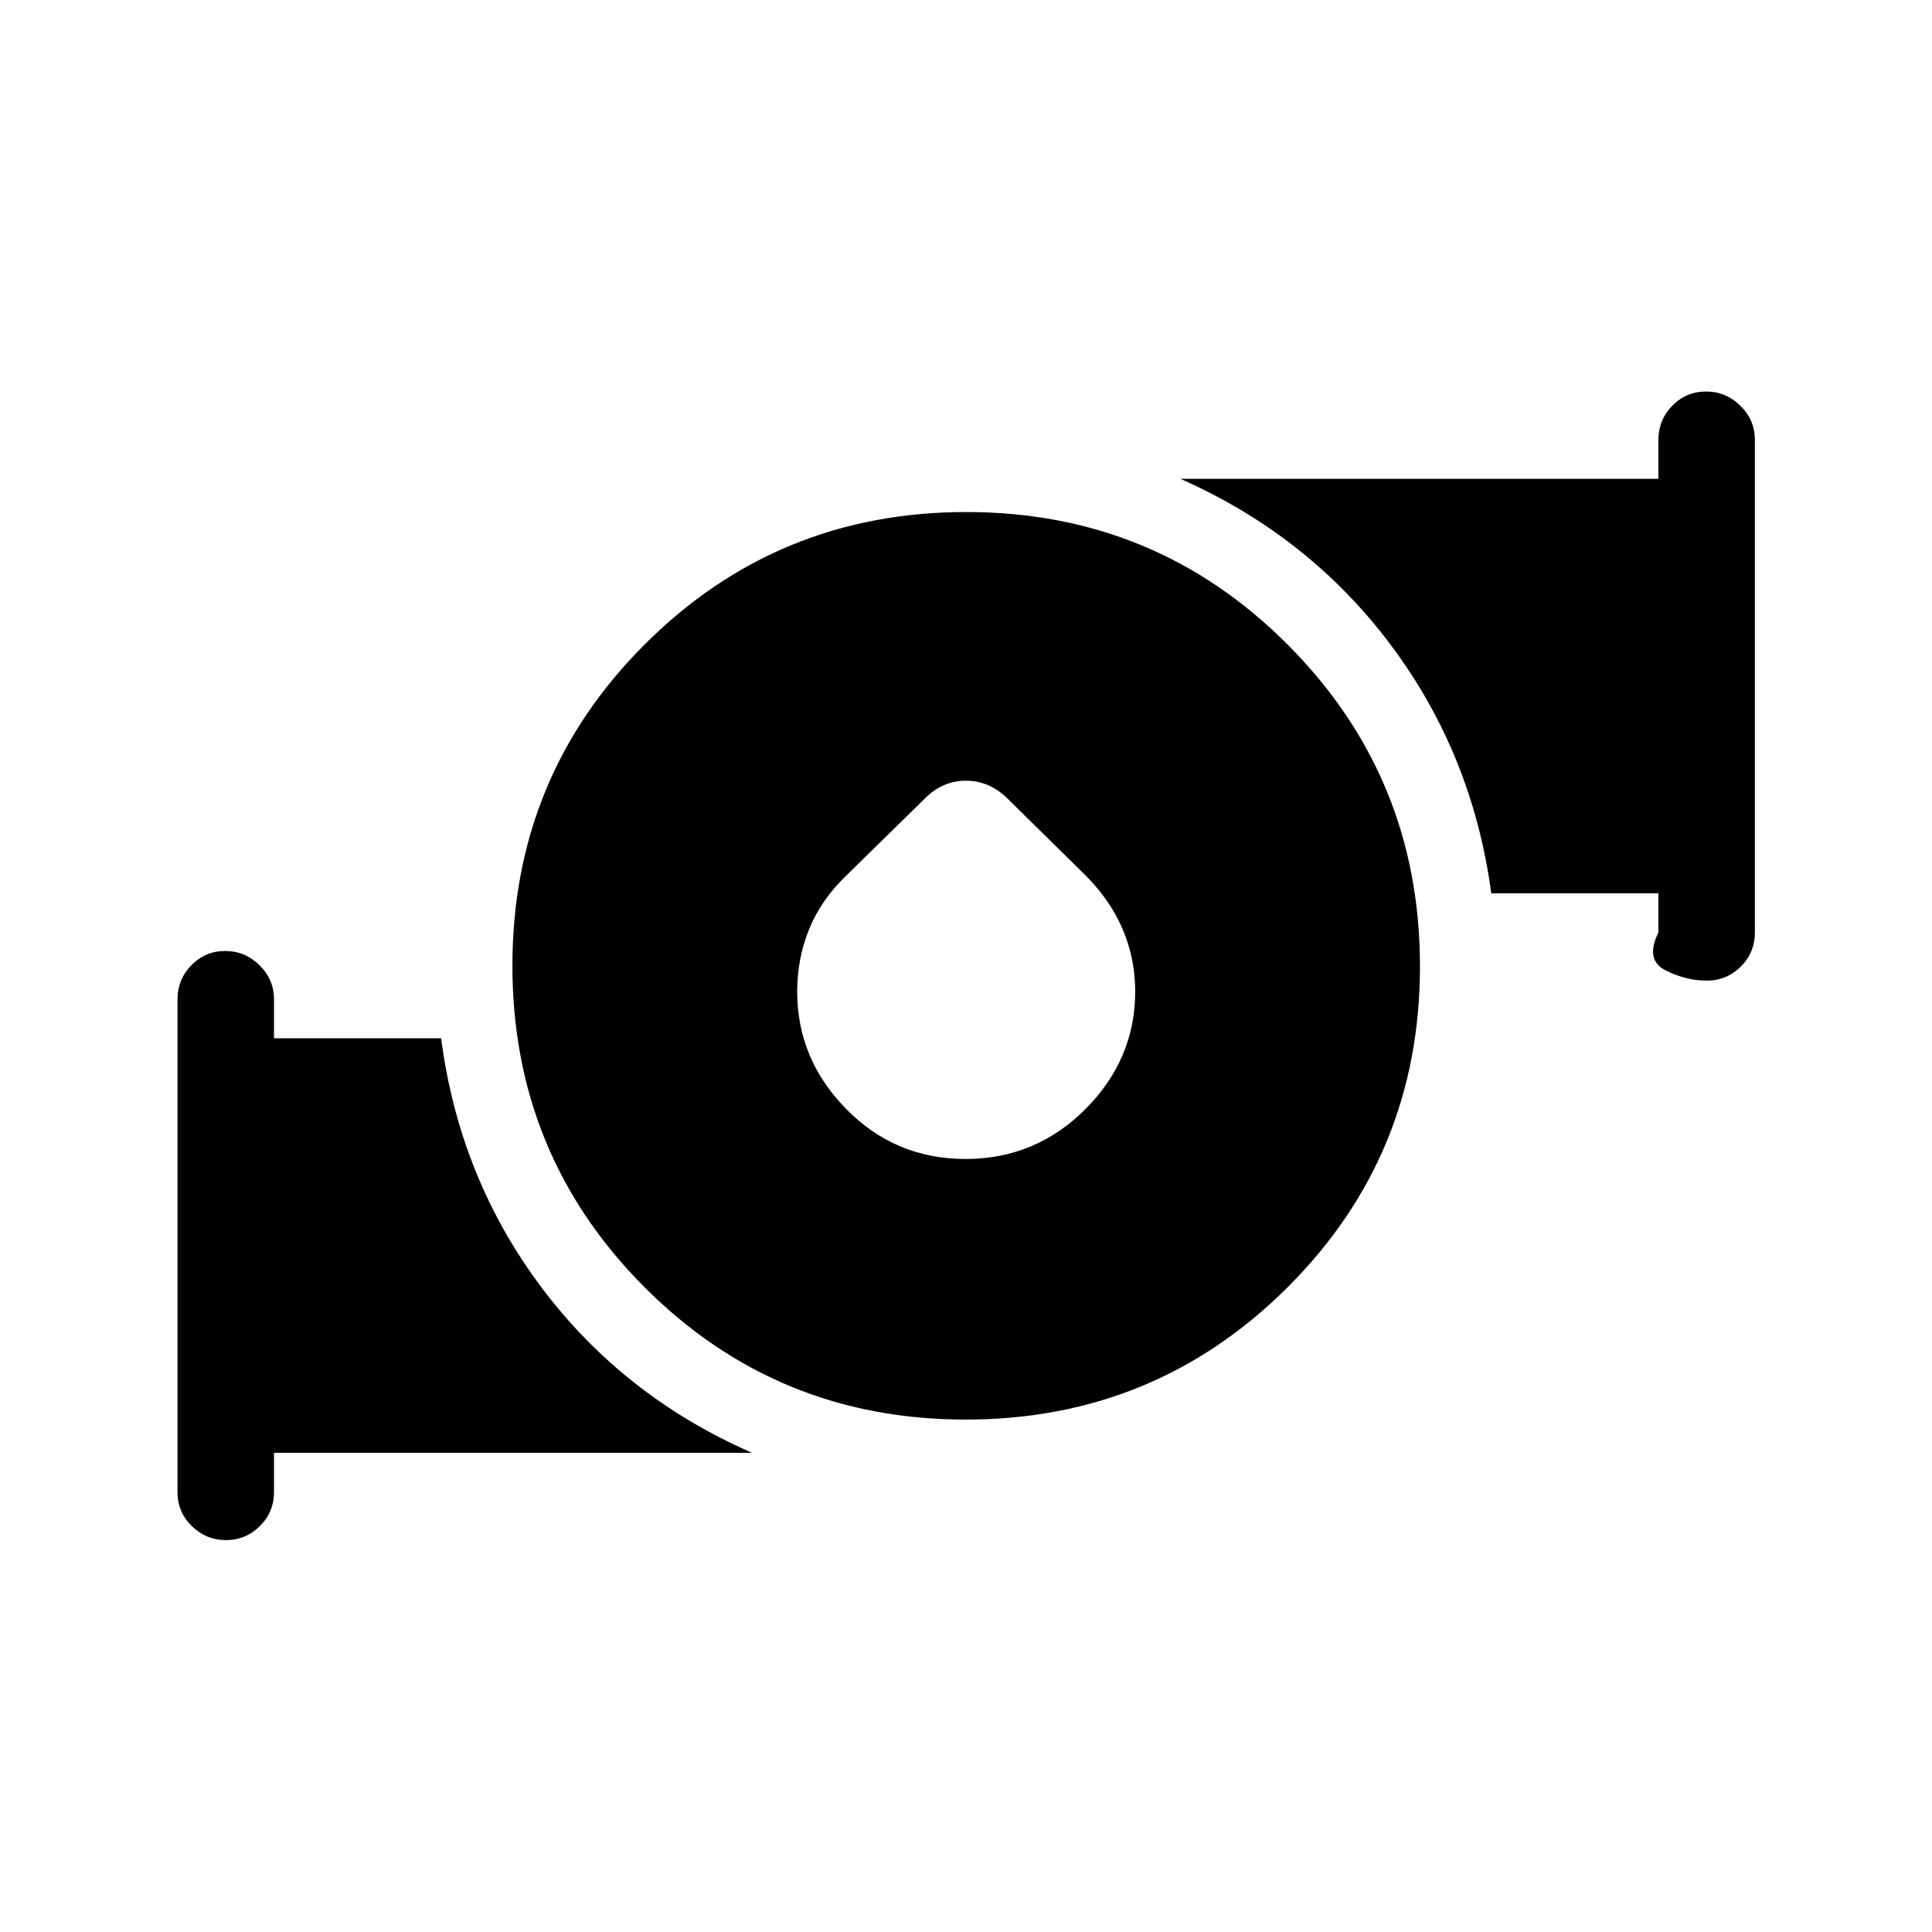 <svg xmlns="http://www.w3.org/2000/svg" height="20" viewBox="0 -960 960 960" width="20"><path d="M479.753-384.116q34.901 0 59.612-24.808 24.711-24.807 24.711-58.404 0-16.221-6.146-30.74-6.147-14.52-18.469-26.893l-38.318-37.733q-9.239-9.382-21.161-9.382-11.921 0-20.961 9.382l-38.482 37.733q-12.654 12.154-18.538 26.783-5.885 14.629-5.885 30.85 0 33.597 24.368 58.404 24.368 24.808 59.269 24.808Zm.093 129.5q-93.961 0-159.596-65.789-65.634-65.788-65.634-159.749t65.789-159.692q65.788-65.73 159.749-65.73t159.692 65.884q65.73 65.885 65.73 159.846T639.692-320.25q-65.885 65.634-159.846 65.634Zm344.192-242v-19.5h-83.04q-9.231-69.076-49.922-123.403-40.692-54.326-104.538-82.557h237.5v-19.308q0-9.934 6.918-17.005t16.769-7.071q9.85 0 17.062 7.071 7.211 7.071 7.211 17.005v244.768q0 9.935-7.014 16.909-7.015 6.975-16.865 6.975-10.543 0-20.639-5.186t-3.442-18.698Zm-735.844 278v-244.768q0-9.935 6.918-17.006 6.919-7.071 16.769-7.071 9.851 0 17.062 7.071t7.211 17.006v19.308h83.04q9.039 69.268 49.73 123.595 40.692 54.326 104.73 82.364h-237.5v19.501q0 9.934-7.014 16.909-7.014 6.974-16.865 6.974-9.85 0-16.966-6.974-7.115-6.975-7.115-16.909Z"/></svg>